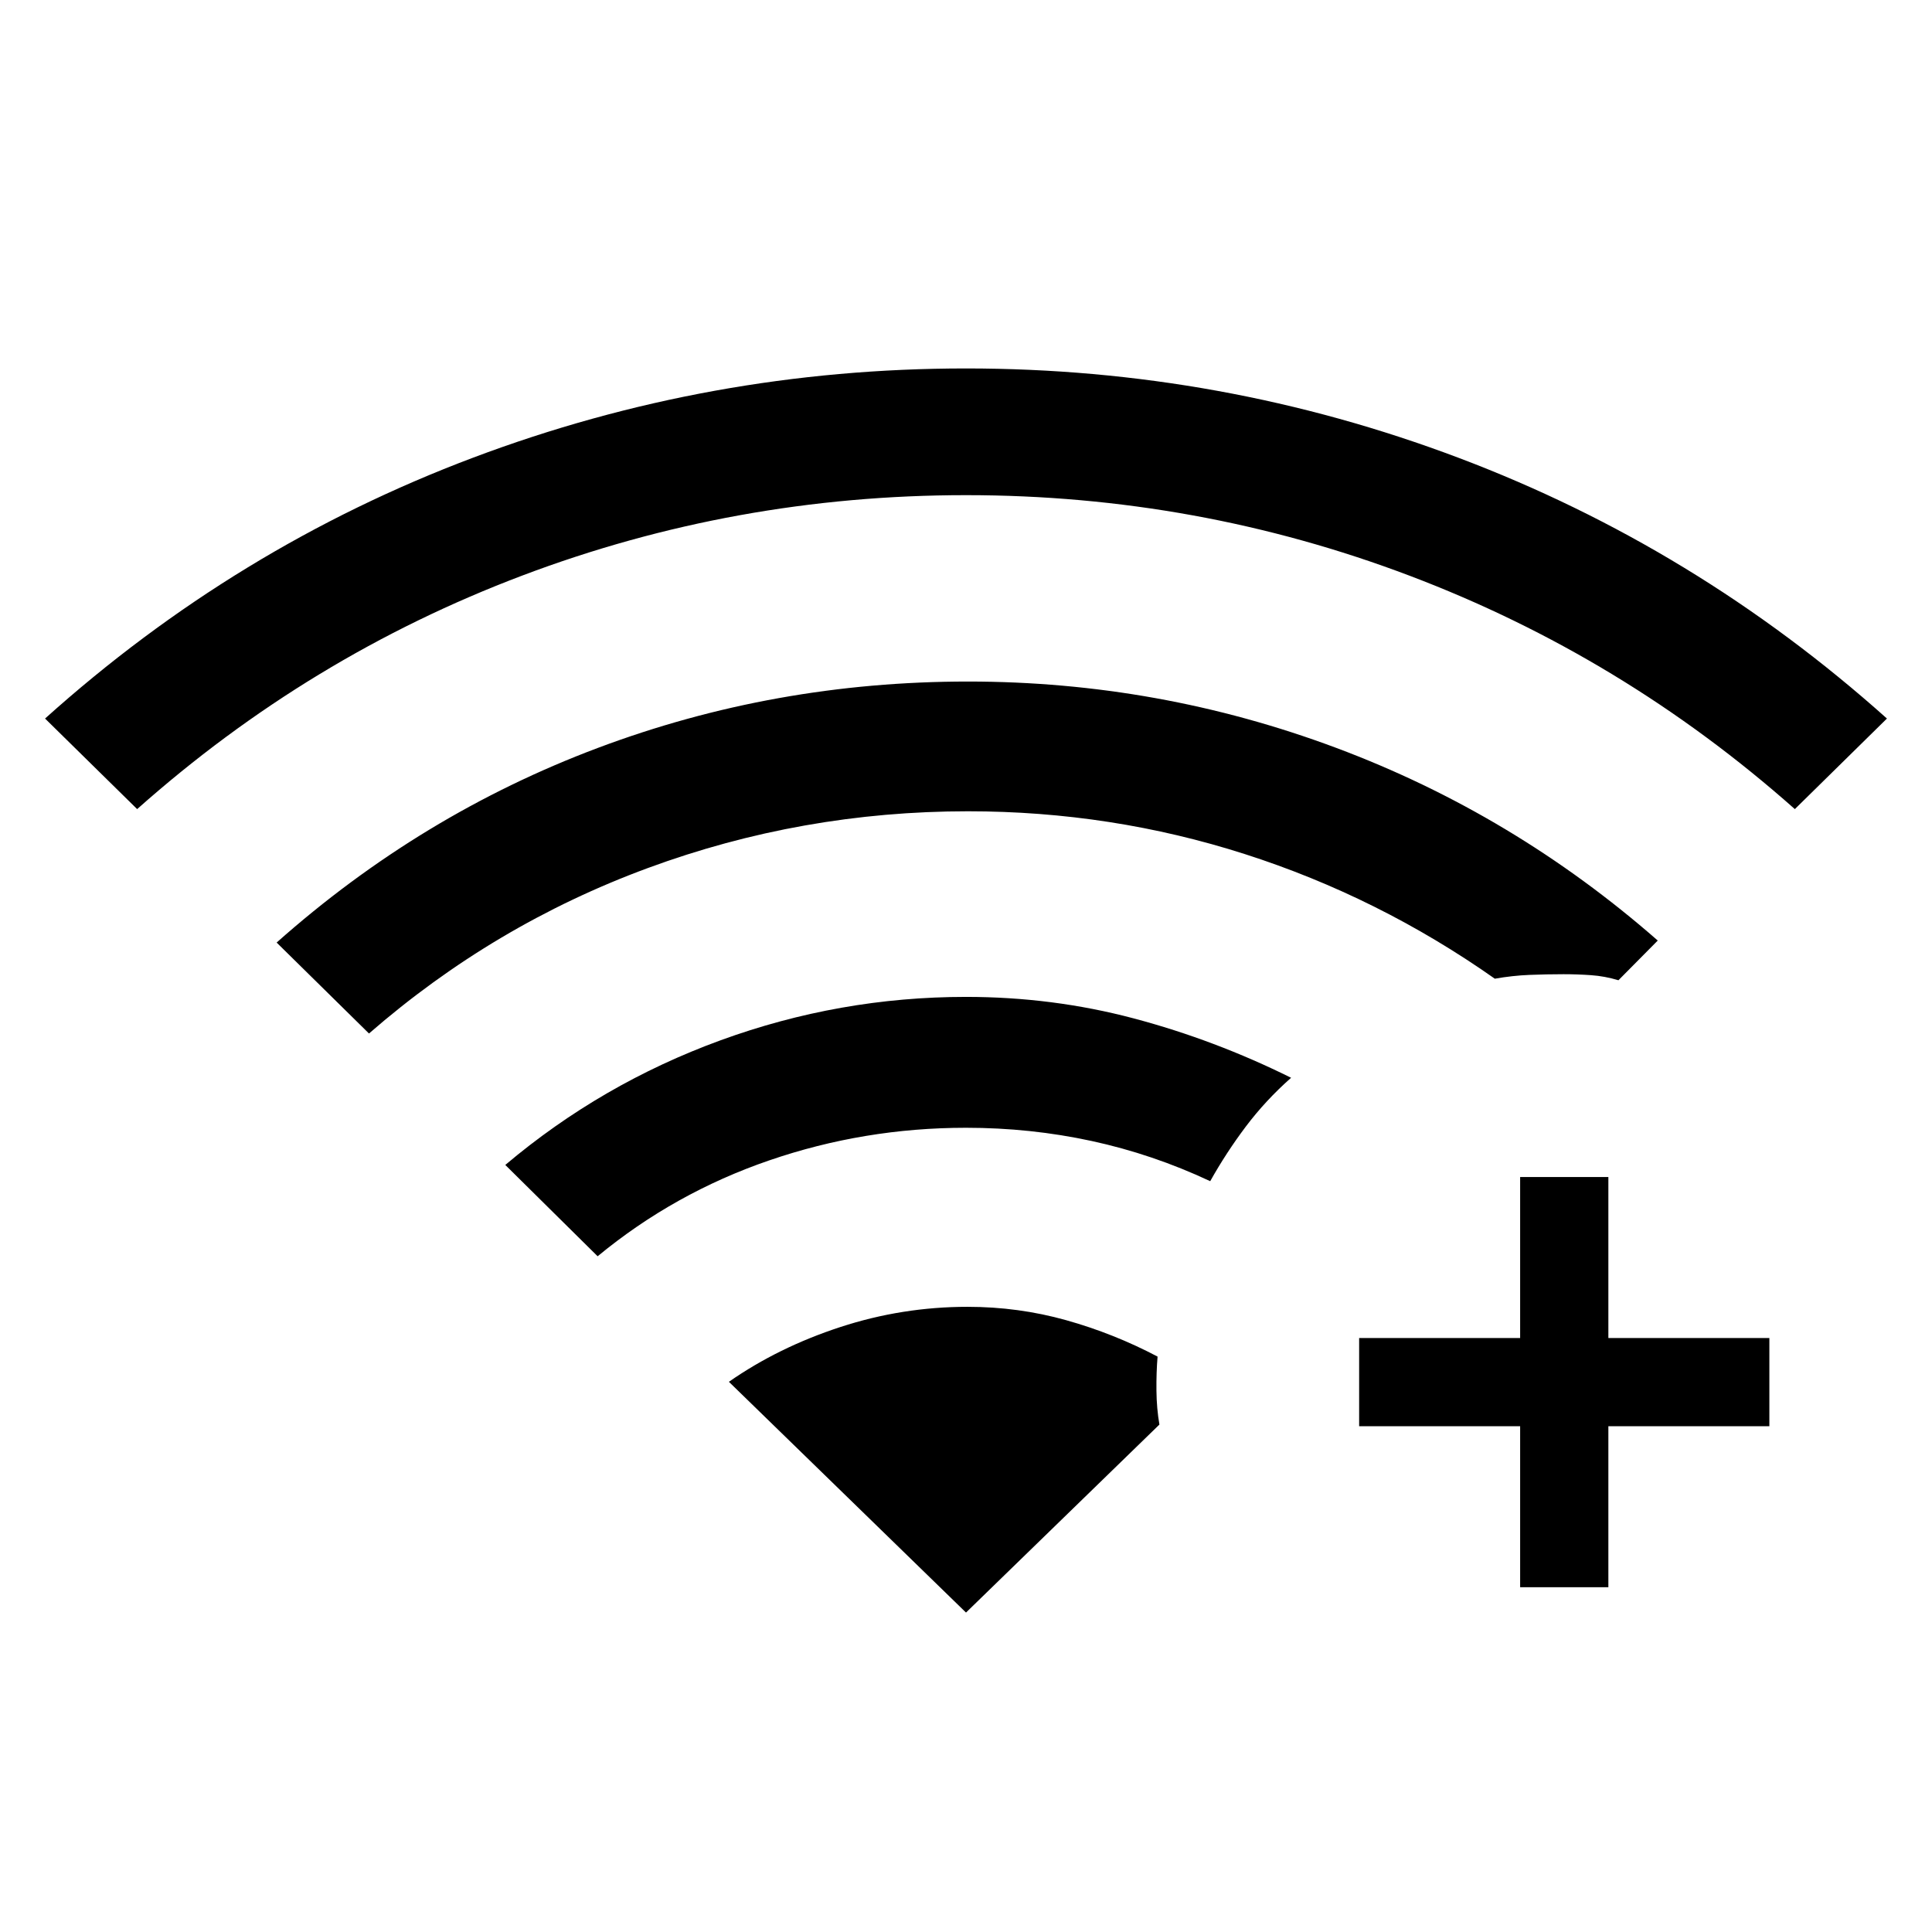 <svg xmlns="http://www.w3.org/2000/svg" height="48" viewBox="0 -960 960 960" width="48"><path d="m68.15-557.96-45.76-45q94.91-85.27 212.67-129.62Q352.82-776.92 480-776.92q127.18 0 244.85 44.44 117.66 44.44 212.76 129.52l-45.76 45q-85.54-75.85-191.29-115.92Q594.81-713.96 480-713.96t-220.56 39.98Q153.69-634 68.15-557.96Zm228.81 222.19-45.88-45.38q47.81-40.35 106.95-61.93 59.14-21.57 121.97-21.57 43.08 0 83.36 10.69 40.29 10.69 78.18 29.5-12.62 11.15-22.43 24.15-9.8 13-17.76 27.23-28.62-13.42-58.97-19.98-30.34-6.56-62.38-6.56-50.58 0-97.75 16.2-47.17 16.19-85.29 47.65ZM183.35-446.46l-45.89-45.19q71.68-63.67 159.52-96.68 87.83-33.02 184.02-33.02 94.69 0 182.81 32.91 88.11 32.9 159.92 95.79l-19.54 19.73q-6.77-2.04-13.59-2.52-6.83-.48-13.68-.48-8.44 0-16.9.34-8.46.34-17.25 1.89-57.69-40.58-124.12-61.89-66.42-21.3-137.65-21.3-82.58 0-159.1 28.21-76.51 28.21-138.55 82.21Zm572 275.15v-80h-80v-43.84h80v-80h43.84v80h80v43.84h-80v80h-43.84ZM480-158.73l96.11-93.42q-1.38-7.86-1.48-16.88-.09-9.01.56-16.89-21.69-11.43-45.4-18.08-23.71-6.65-49.01-6.65-32.46 0-63.23 10.05-30.78 10.06-55.36 27.21L480-158.73Z"/></svg>
